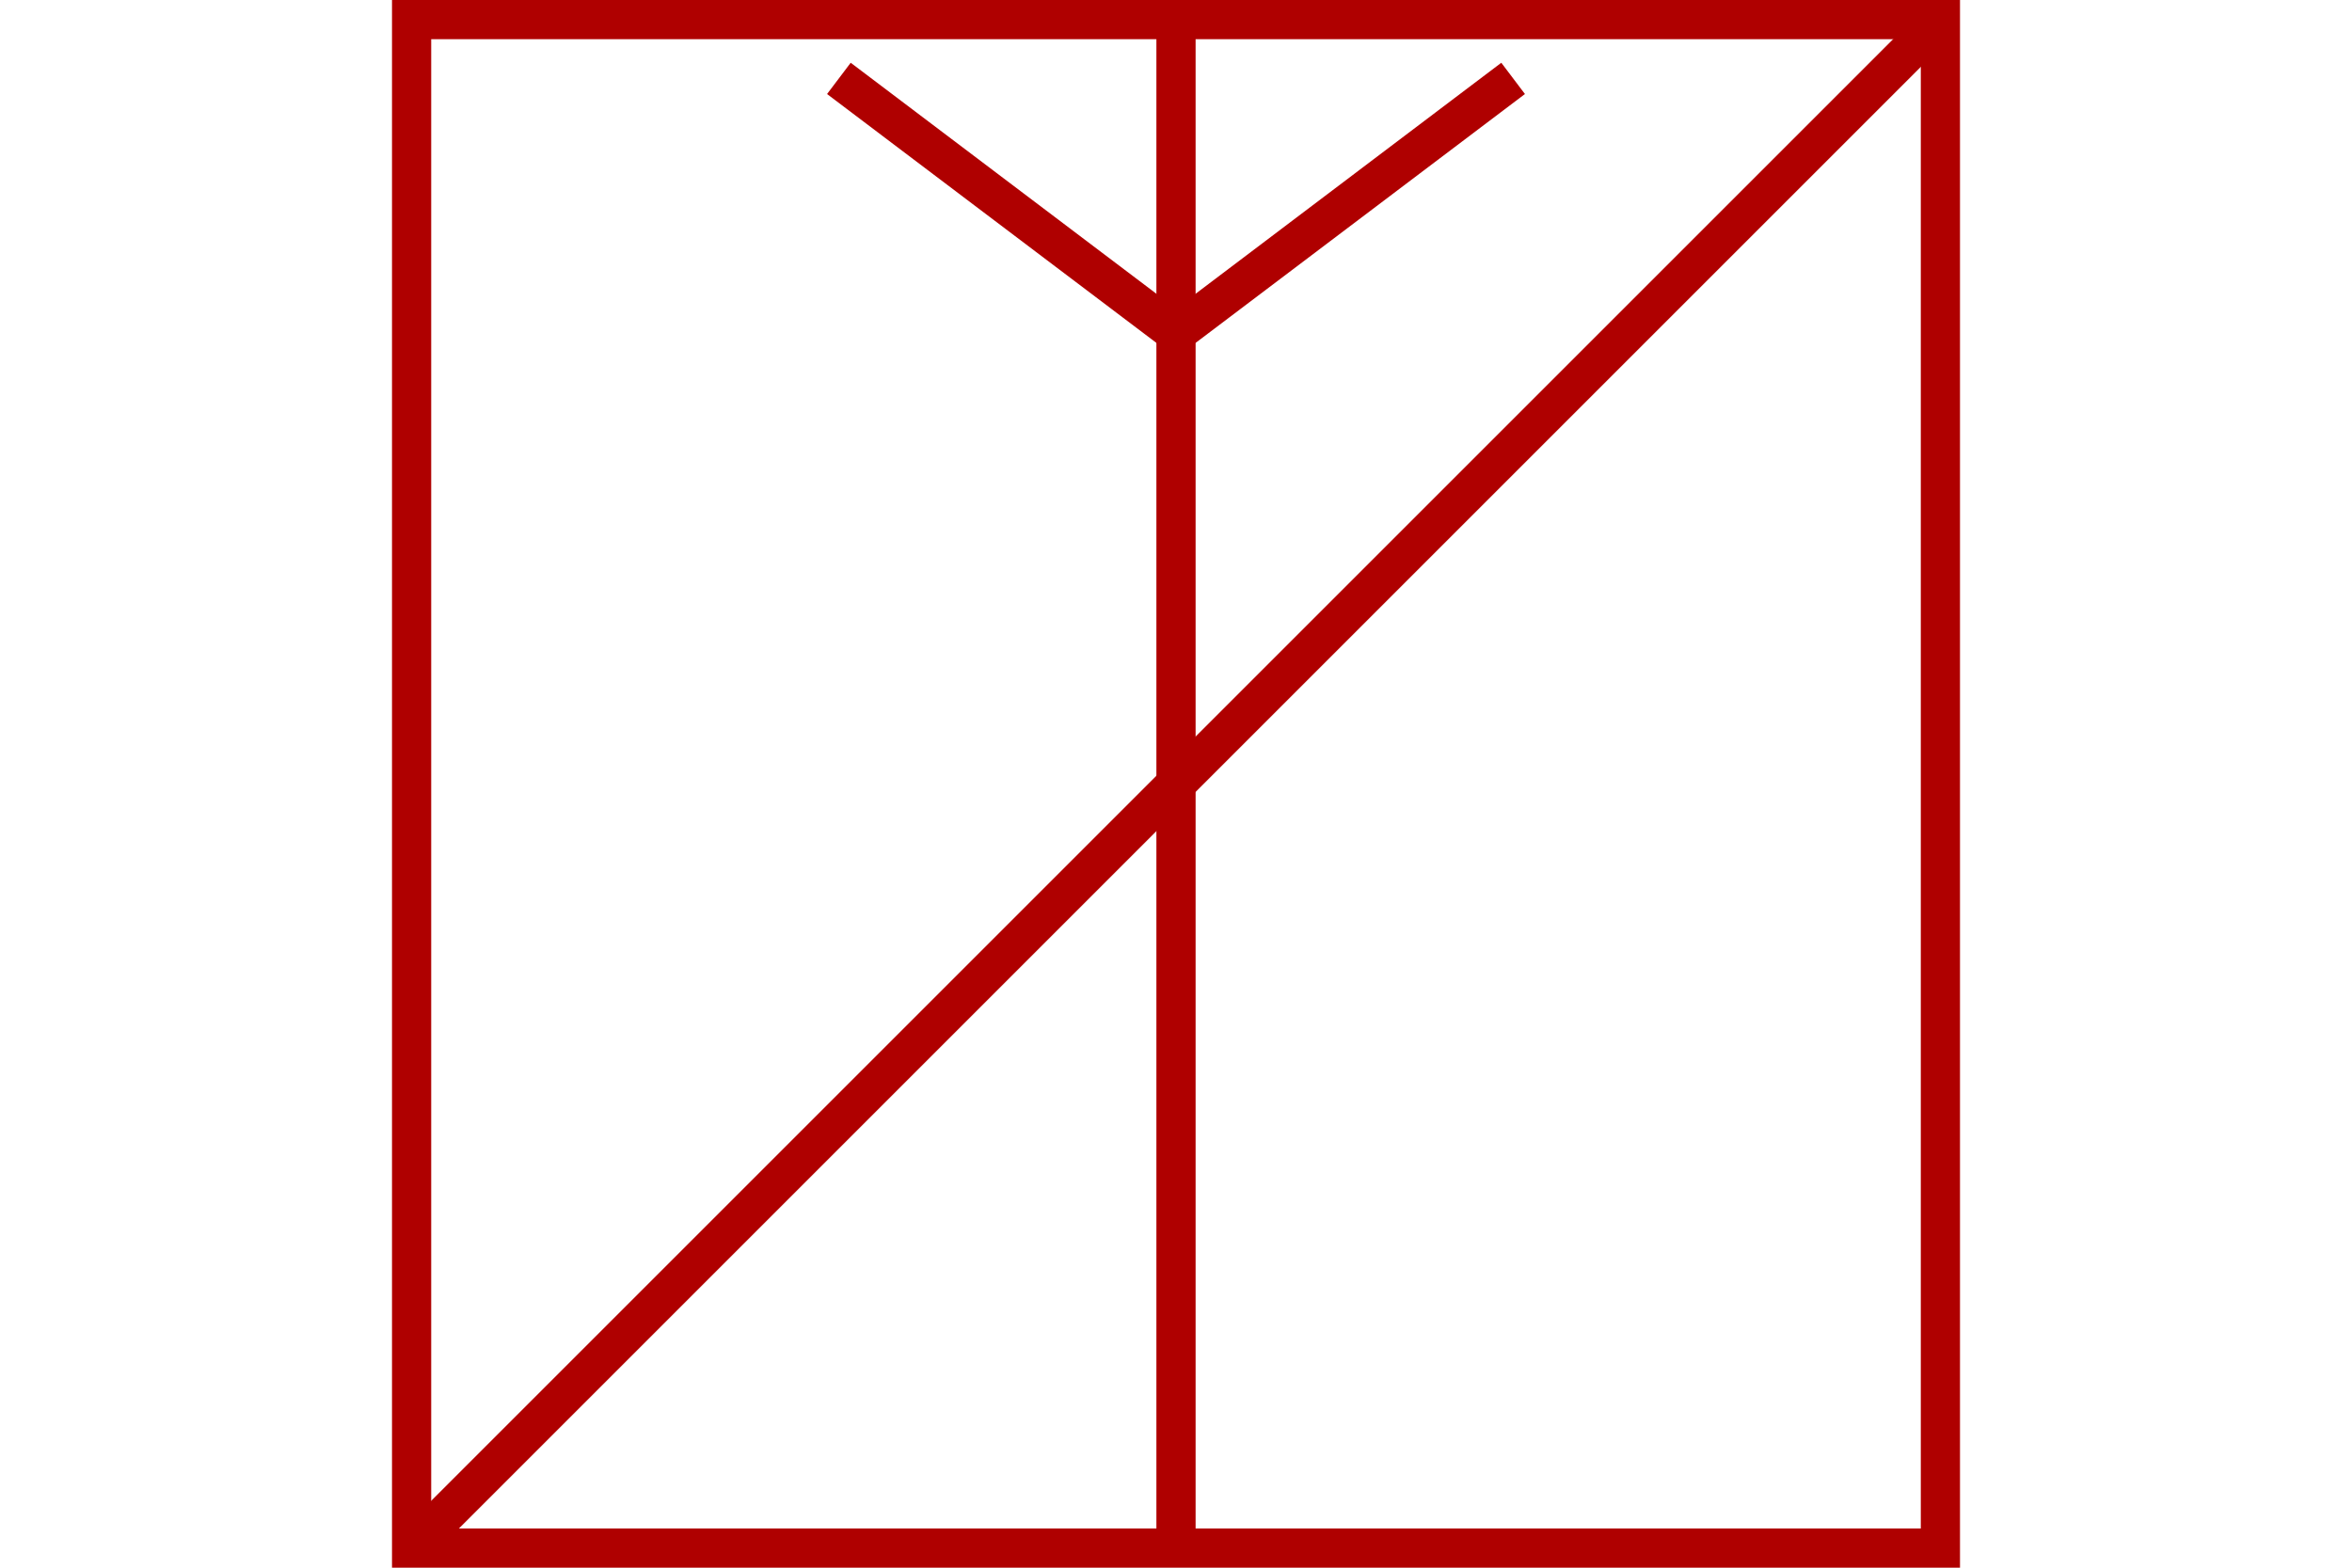 <?xml version="1.0" encoding="UTF-8" standalone="no"?>
<svg
   xmlns="http://www.w3.org/2000/svg"
   id="NATO Map Symbol"
   height="400"
   width="600">
  <path
     id="Recce"
     style="fill:none;stroke:#af0000;stroke-width:10;stroke-linecap:butt"
     d="M 495,5 105,395" />
  <path
     style="fill:none;stroke:#af0000;stroke-width:10;stroke-linecap:butt;stroke-linejoin:miter;stroke-miterlimit:4"
     id="AMob"
     d="M 386,20 300,85 214,20" />
  <path
     style="fill:none;stroke:#af0000;stroke-width:10;stroke-linecap:butt"
     id="MOTOR"
     d="M 300,5 V 395" />
  <path
     id="Neutral Frame"
     style="fill:none;stroke:#af0000;stroke-width:10;stroke-linejoin:miter;stroke-miterlimit:4"
     d="M 105,5 H 495 V 395 H 105 Z" />
</svg>
